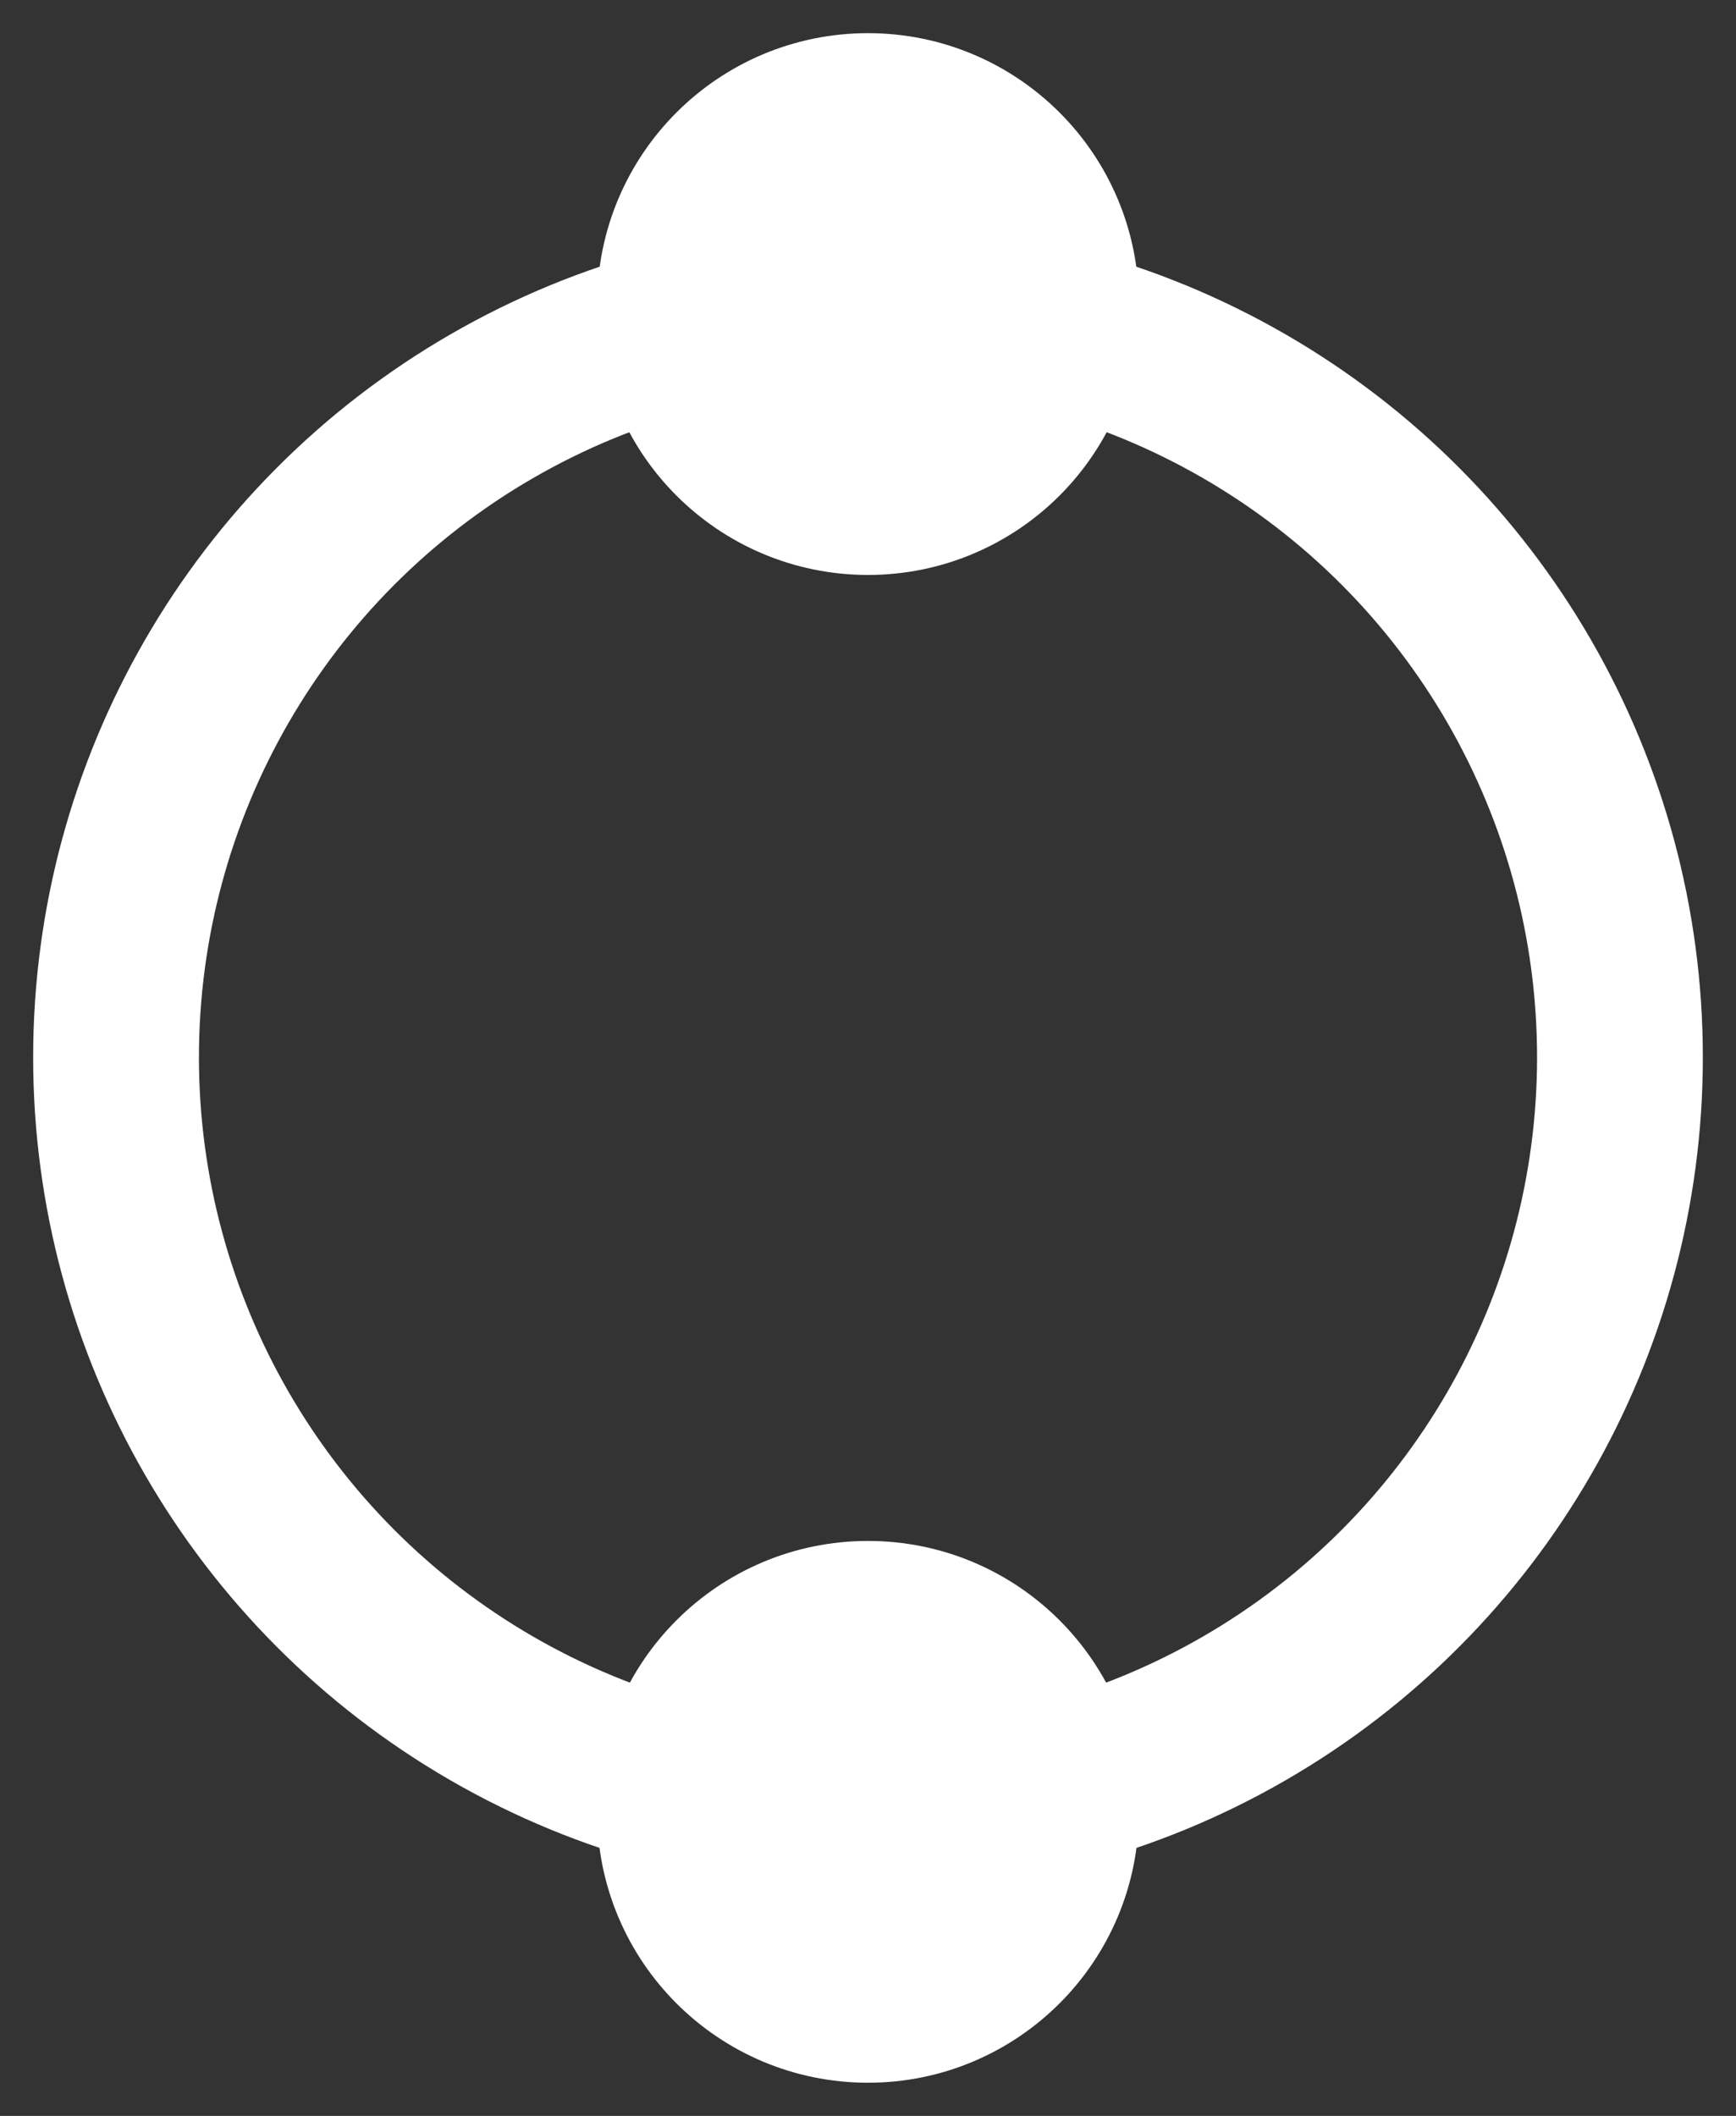 <?xml version="1.0" encoding="UTF-8" standalone="no"?>
<!-- Created with Inkscape (http://www.inkscape.org/) -->

<svg
   xmlns:dc="http://purl.org/dc/elements/1.1/"
   xmlns:cc="http://creativecommons.org/ns#"
   xmlns:rdf="http://www.w3.org/1999/02/22-rdf-syntax-ns#"
   xmlns:svg="http://www.w3.org/2000/svg"
   xmlns="http://www.w3.org/2000/svg"
   xmlns:sodipodi="http://sodipodi.sourceforge.net/DTD/sodipodi-0.dtd"
   xmlns:inkscape="http://www.inkscape.org/namespaces/inkscape"
   width="104.714mm"
   height="127.62mm"
   viewBox="0 0 104.714 127.62"
   version="1.1"
   id="svg8"
   inkscape:version="0.92.2 5c3e80d, 2017-08-06"
   sodipodi:docname="bipex_white.svg">
  <rect x="0" y="0" width="104.714" height="127.62" fill="#333333" stroke="none"/>
  <defs
     id="defs2" />
  <sodipodi:namedview
     id="base"
     pagecolor="#ffffff"
     bordercolor="#666666"
     borderopacity="1.0"
     inkscape:pageopacity="0.0"
     inkscape:pageshadow="2"
     inkscape:zoom="0.35"
     inkscape:cx="-287.82903"
     inkscape:cy="149.88535"
     inkscape:document-units="mm"
     inkscape:current-layer="layer1"
     showgrid="false"
     fit-margin-top="2"
     fit-margin-left="2"
     fit-margin-right="2"
     fit-margin-bottom="2"
     inkscape:window-width="1280"
     inkscape:window-height="755"
     inkscape:window-x="0"
     inkscape:window-y="0"
     inkscape:window-maximized="0" />
  <g
     inkscape:label="Layer 1"
     inkscape:groupmode="layer"
     id="layer1"
     transform="translate(-45.917,-60.871)">
    <g
       id="g824"
       style="fill:none;fill-opacity:1">
      <circle
         r="45.357"
         cy="124.643"
         cx="98.274"
         id="path10"
         style="opacity:1;fill:none;fill-opacity:1;stroke:#ffffff;stroke-width:10;stroke-miterlimit:4;stroke-dasharray:none;stroke-dashoffset:0;stroke-opacity:1" />
      <circle
         r="11.339"
         cy="79.21"
         cx="98.274"
         id="path817"
         style="opacity:1;fill:#ffffff;fill-opacity:1;stroke:#ffffff;stroke-width:10;stroke-miterlimit:4;stroke-dasharray:none;stroke-dashoffset:0;stroke-opacity:1" />
      <circle
         style="opacity:1;fill:#ffffff;fill-opacity:1;stroke:#ffffff;stroke-width:10;stroke-miterlimit:4;stroke-dasharray:none;stroke-dashoffset:0;stroke-opacity:1"
         id="circle819"
         cx="98.274"
         cy="170.151"
         r="11.339" />
    </g>
  </g>
</svg>
